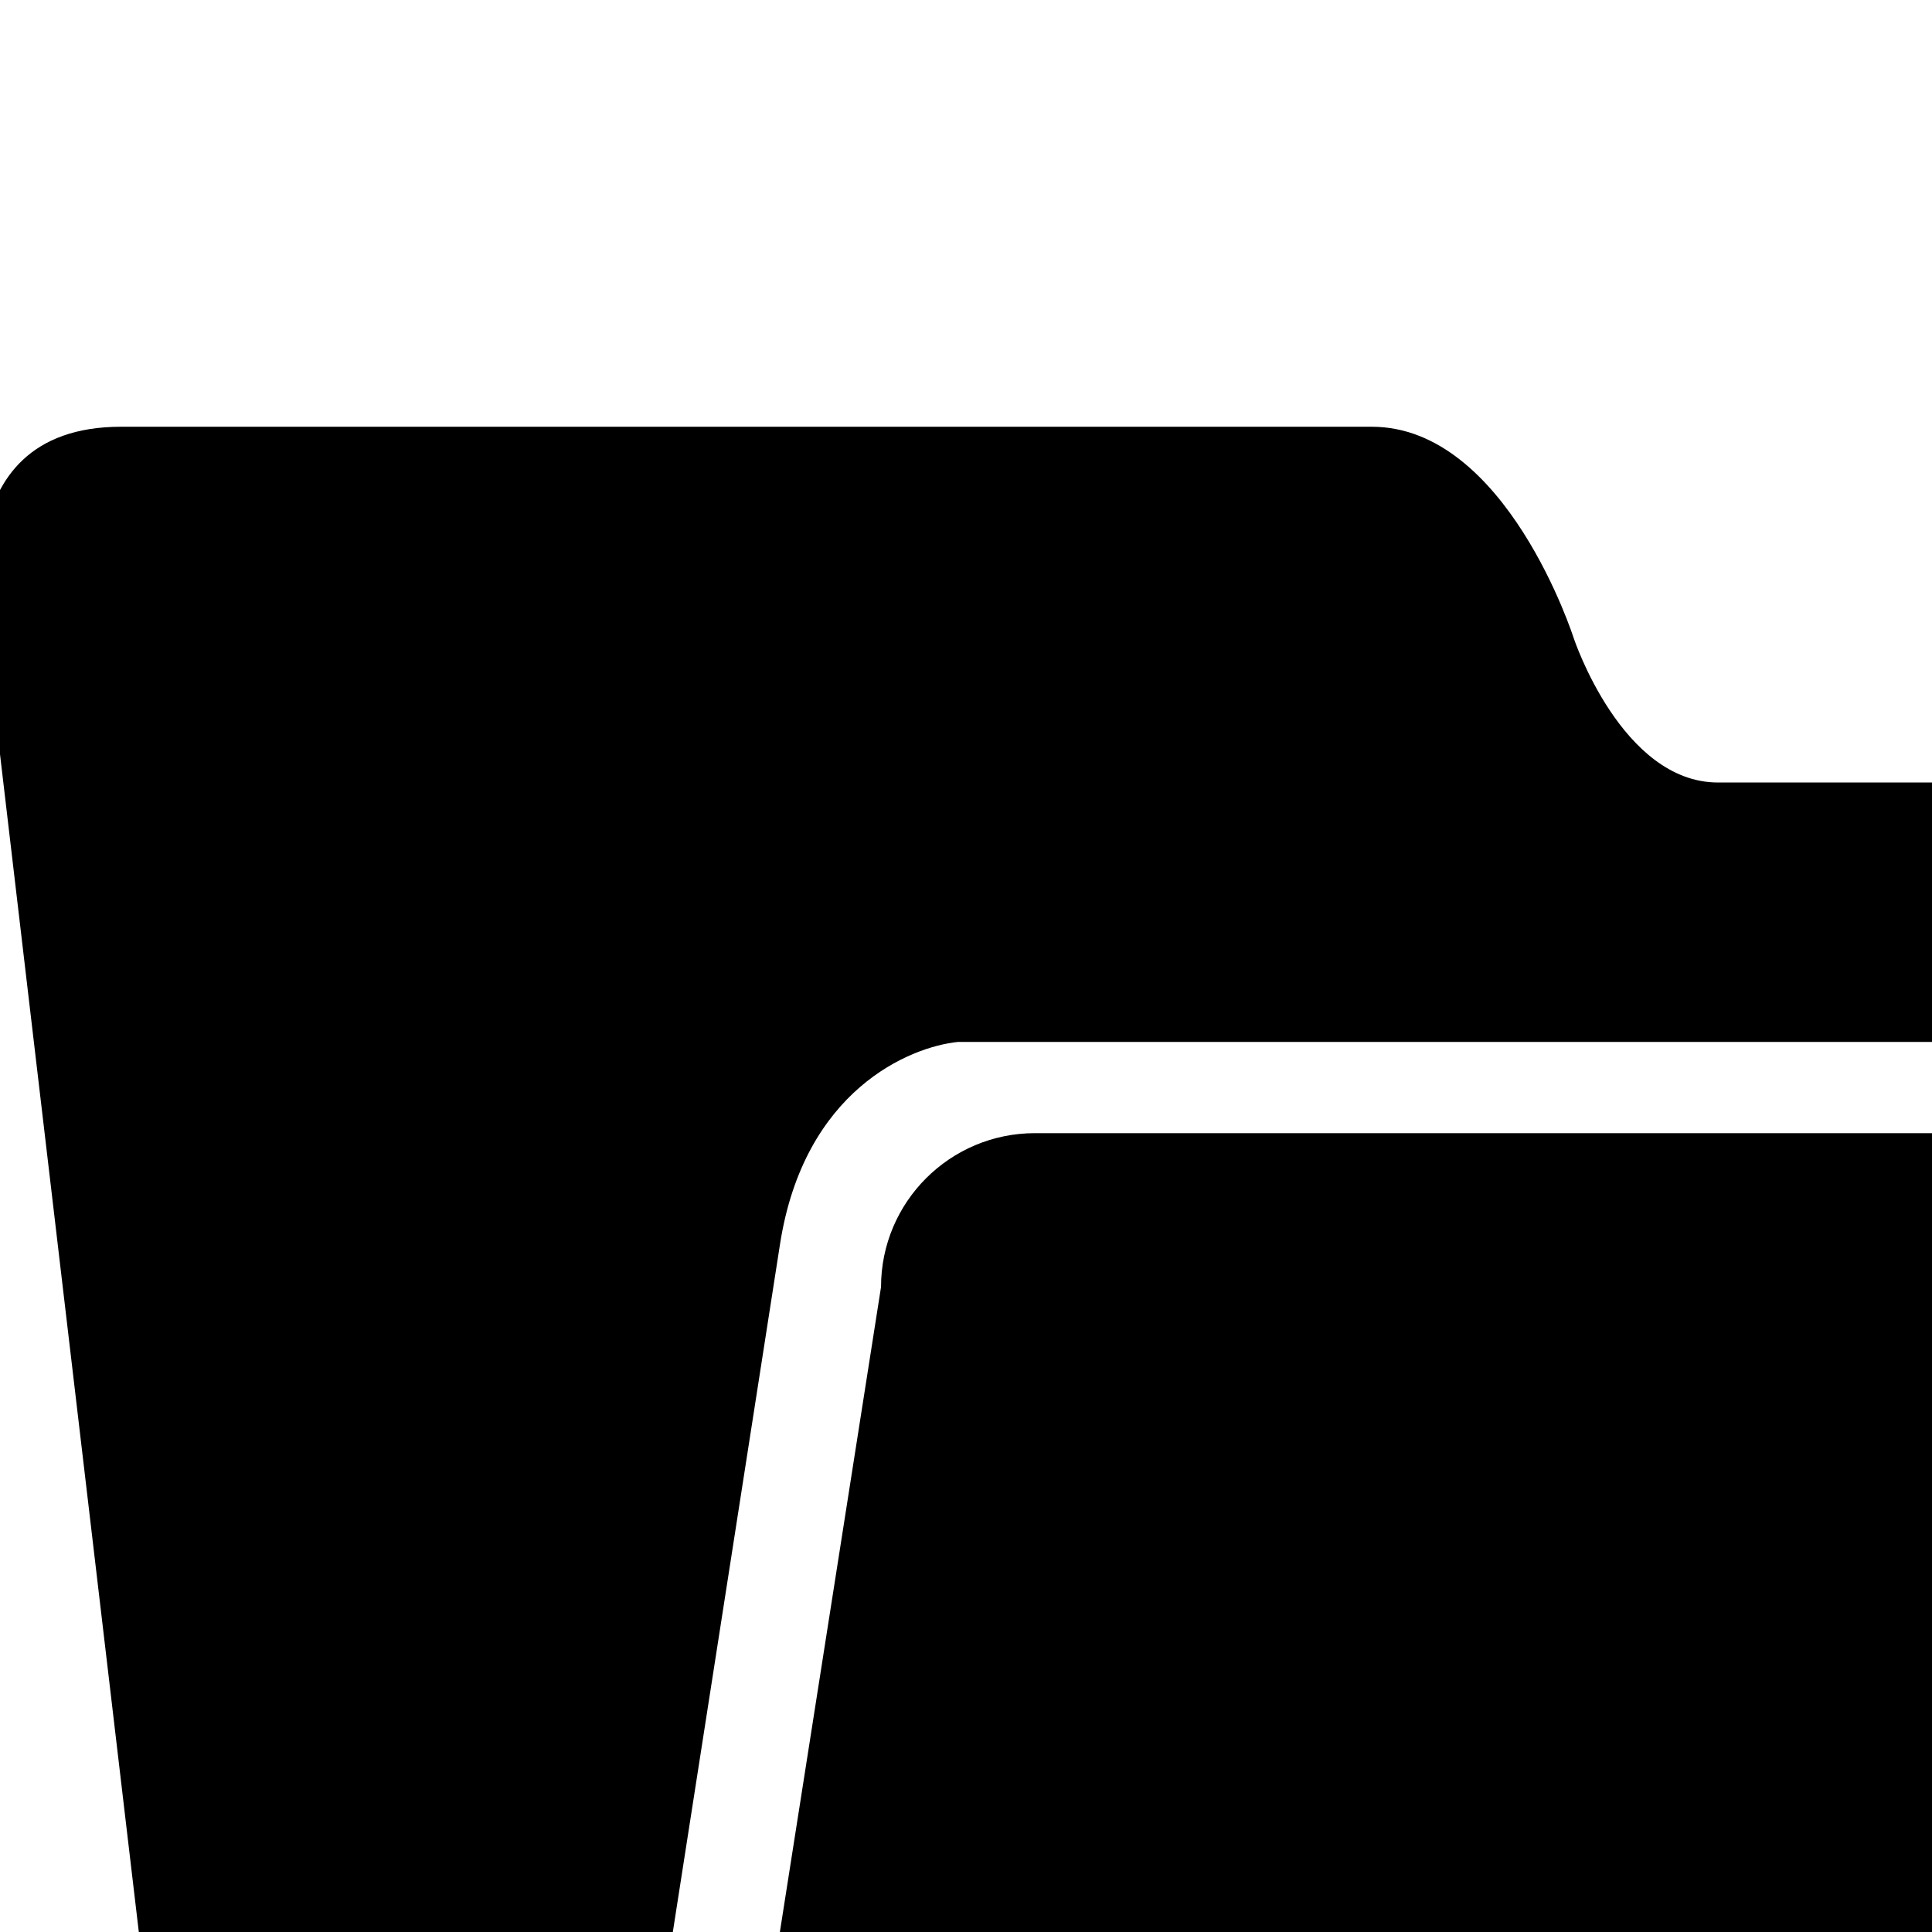 <svg x="0px" y="0px" width="50px" xmlns="http://www.w3.org/2000/svg" height="50px" viewBox="0.5 0.5 50 50" xmlns:xlink="http://www.w3.org/1999/xlink">
<path d="m25.293,27.465h62.874c6.474,0 6.474-6.714 .252-6.714h-43.458c-2.49,0-3.732-3.732-3.732-3.732s-1.743-5.475-5.229-5.475h-32.367c-4.728,0-3.486,5.475-3.486,5.475s7.221,61.41 7.719,65.145 4.359,4.836 4.359,4.836l8.463-54.309c.624-3.981 3.36-5.1 4.605-5.226zm75.681,2.361h-73.689c-2.199,0-3.984,1.782-3.984,3.981l-7.716,49.2c0,2.202 1.785,3.984 3.984,3.984h73.689c2.196,0 3.984-1.782 3.984-3.984l7.716-49.2c0-2.199-1.779-3.981-3.984-3.981z"/>
</svg>

